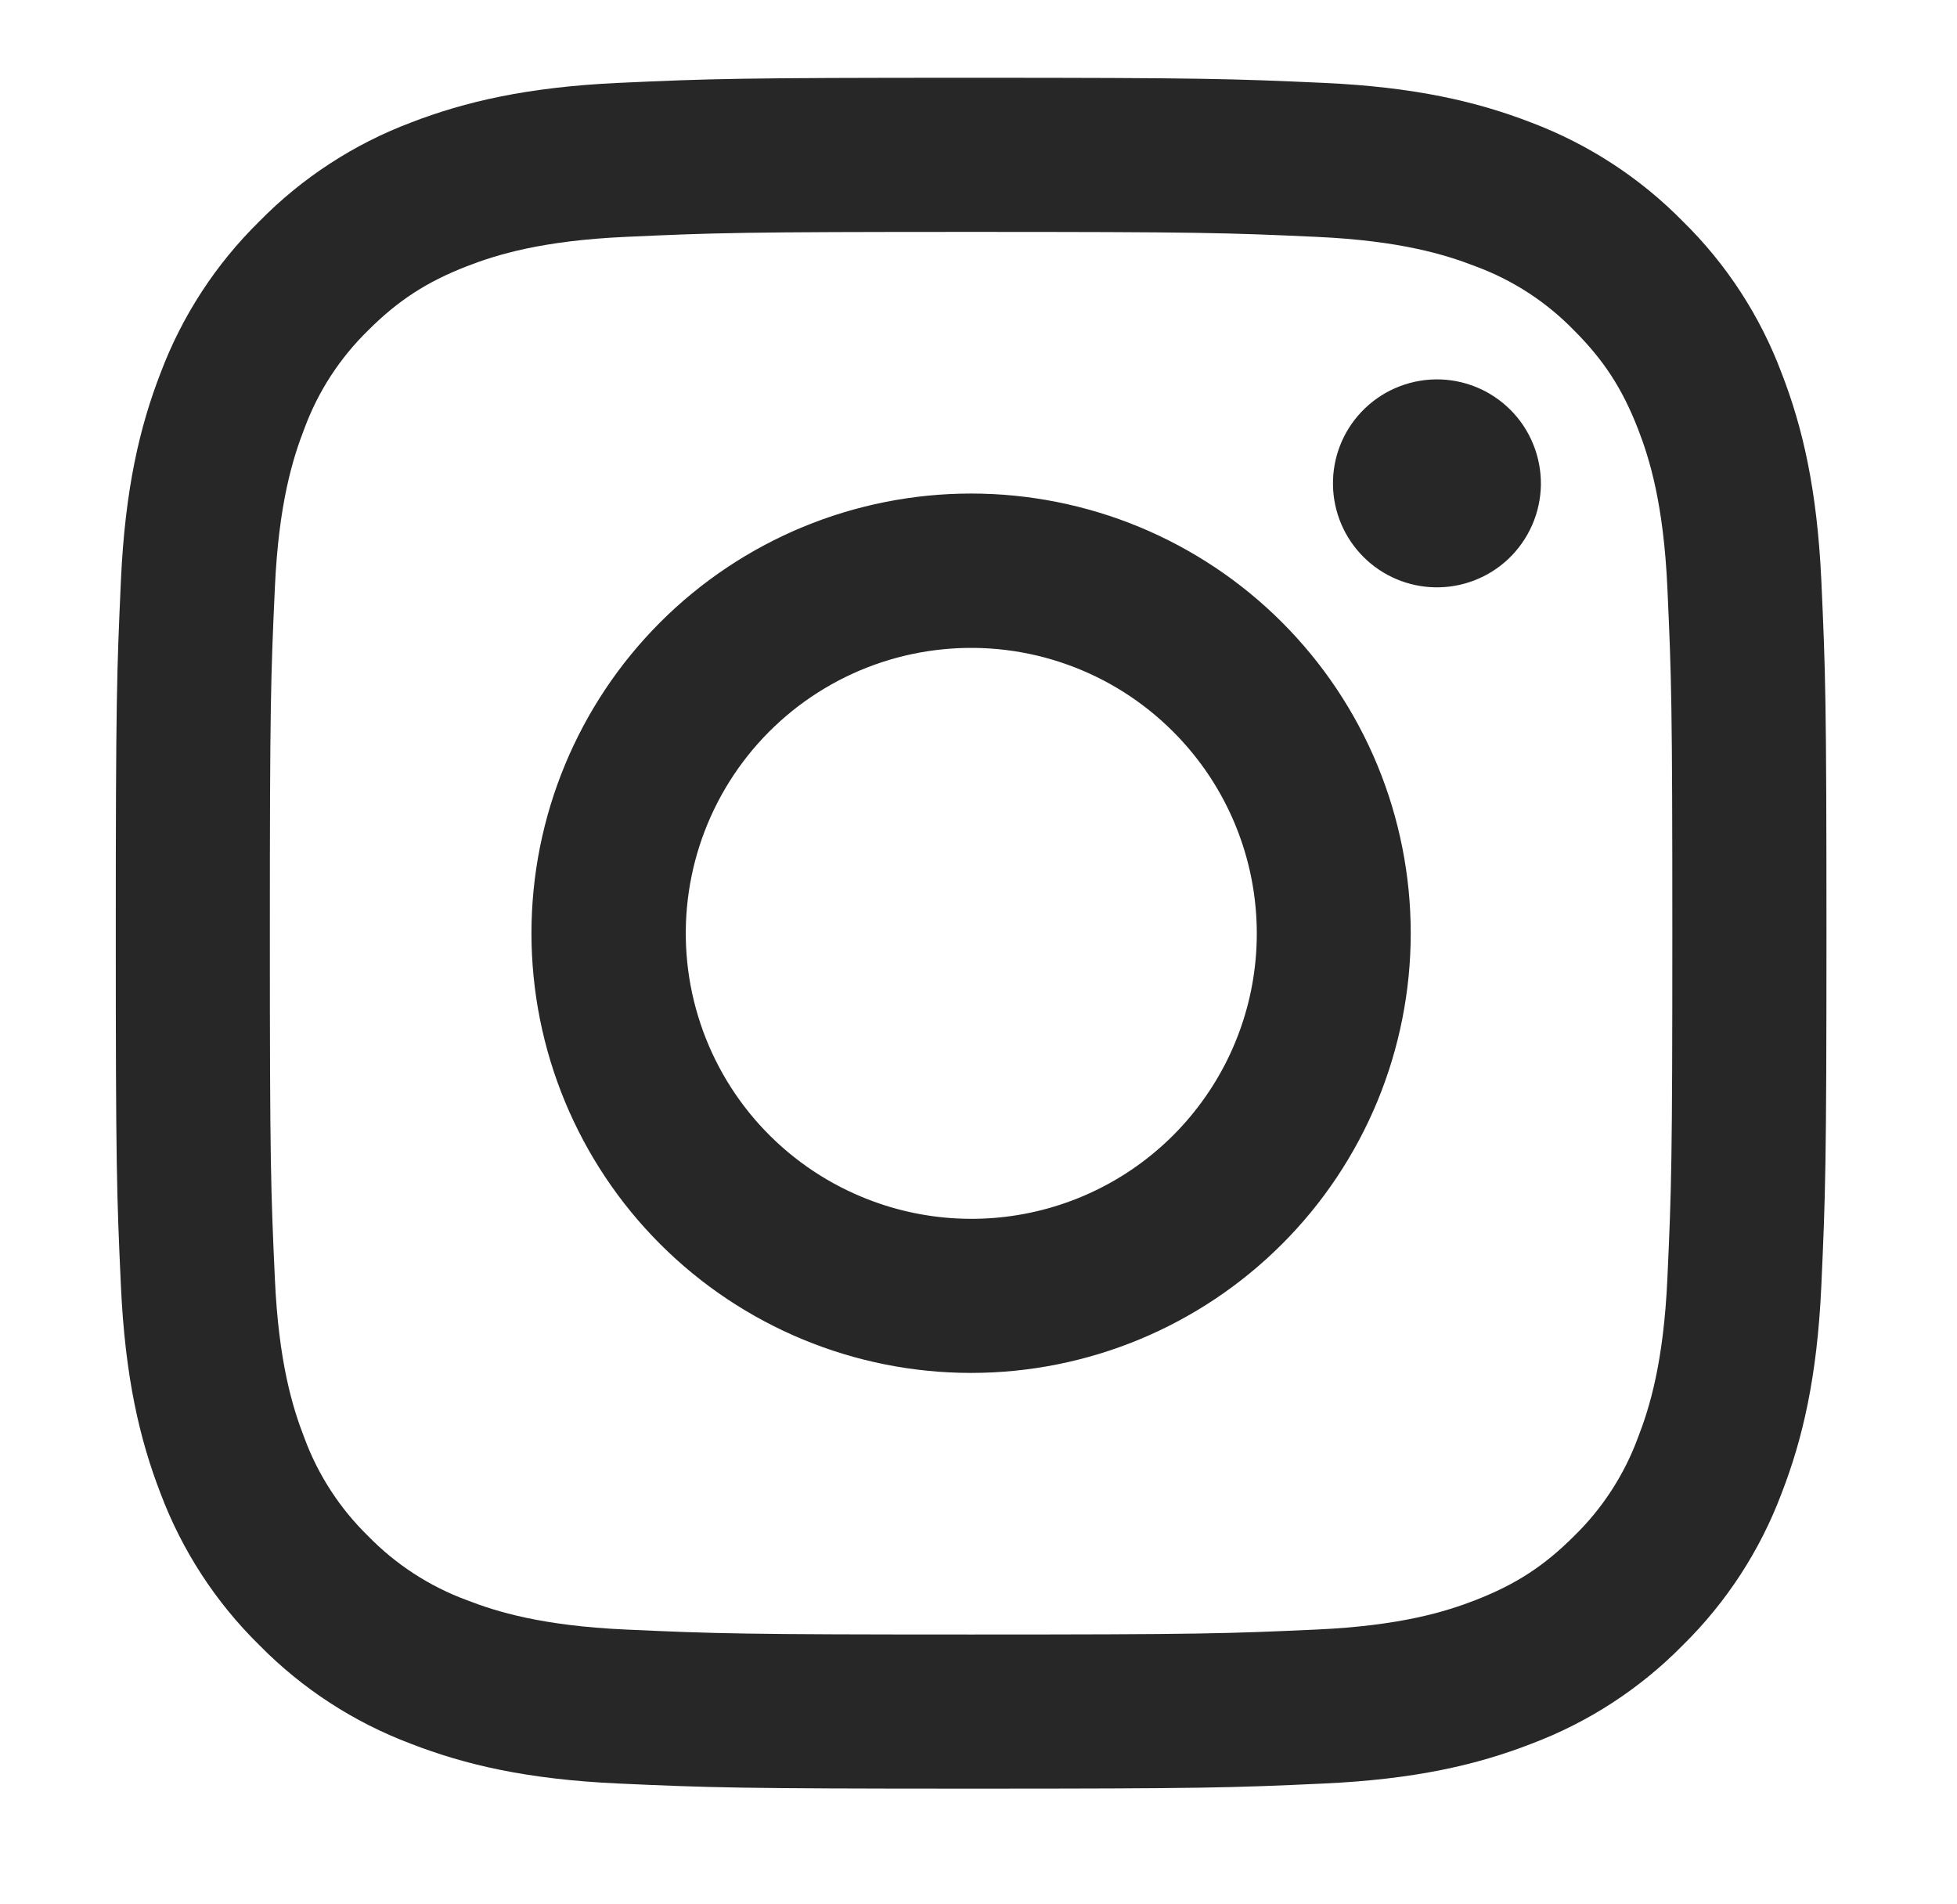 <svg width="37" height="36" viewBox="0 0 37 36" fill="none" xmlns="http://www.w3.org/2000/svg">
<path fill-rule="evenodd" clip-rule="evenodd" d="M11.693 1.567C13.418 1.488 13.967 1.47 18.36 1.47C22.753 1.47 23.303 1.489 25.026 1.567C26.749 1.645 27.925 1.92 28.954 2.318C30.032 2.726 31.009 3.362 31.818 4.186C32.641 4.993 33.276 5.969 33.682 7.048C34.082 8.077 34.355 9.253 34.435 10.973C34.514 12.701 34.532 13.251 34.532 17.642C34.532 22.035 34.513 22.584 34.435 24.309C34.357 26.029 34.082 27.205 33.682 28.234C33.276 29.313 32.64 30.291 31.818 31.099C31.009 31.923 30.032 32.558 28.954 32.964C27.925 33.364 26.749 33.637 25.029 33.716C23.303 33.796 22.753 33.813 18.36 33.813C13.967 33.813 13.418 33.794 11.693 33.716C9.973 33.638 8.797 33.364 7.768 32.964C6.689 32.558 5.711 31.922 4.902 31.099C4.08 30.292 3.443 29.314 3.037 28.236C2.638 27.206 2.365 26.03 2.286 24.31C2.206 22.583 2.189 22.033 2.189 17.642C2.189 13.249 2.208 12.699 2.286 10.976C2.364 9.253 2.638 8.077 3.037 7.048C3.444 5.969 4.081 4.992 4.904 4.184C5.711 3.362 6.688 2.725 7.766 2.318C8.795 1.92 9.972 1.647 11.692 1.567H11.693ZM24.895 4.478C23.19 4.4 22.678 4.384 18.36 4.384C14.042 4.384 13.531 4.4 11.825 4.478C10.248 4.55 9.392 4.813 8.822 5.035C8.068 5.329 7.528 5.678 6.962 6.244C6.426 6.766 6.013 7.401 5.754 8.104C5.532 8.674 5.269 9.53 5.197 11.107C5.119 12.812 5.102 13.324 5.102 17.642C5.102 21.96 5.119 22.471 5.197 24.177C5.269 25.754 5.532 26.61 5.754 27.18C6.012 27.881 6.426 28.518 6.962 29.04C7.484 29.576 8.121 29.989 8.822 30.248C9.392 30.47 10.248 30.733 11.825 30.805C13.531 30.883 14.041 30.899 18.36 30.899C22.679 30.899 23.19 30.883 24.895 30.805C26.472 30.733 27.328 30.47 27.898 30.248C28.653 29.954 29.192 29.606 29.758 29.04C30.295 28.518 30.708 27.881 30.967 27.18C31.189 26.61 31.452 25.754 31.524 24.177C31.602 22.471 31.618 21.96 31.618 17.642C31.618 13.324 31.602 12.812 31.524 11.107C31.452 9.53 31.189 8.674 30.967 8.104C30.673 7.349 30.324 6.81 29.758 6.244C29.236 5.707 28.601 5.294 27.898 5.035C27.328 4.813 26.472 4.55 24.895 4.478ZM16.295 22.627C17.448 23.107 18.733 23.172 19.929 22.81C21.125 22.449 22.158 21.683 22.852 20.644C23.547 19.605 23.859 18.358 23.735 17.114C23.612 15.871 23.06 14.709 22.175 13.827C21.611 13.263 20.929 12.831 20.178 12.563C19.427 12.294 18.625 12.195 17.832 12.274C17.038 12.352 16.271 12.605 15.587 13.015C14.903 13.425 14.318 13.982 13.875 14.645C13.432 15.309 13.141 16.062 13.024 16.851C12.907 17.64 12.966 18.445 13.198 19.208C13.429 19.972 13.827 20.674 14.362 21.265C14.898 21.856 15.558 22.322 16.295 22.627ZM12.482 11.764C13.254 10.992 14.171 10.38 15.179 9.962C16.188 9.545 17.269 9.33 18.36 9.33C19.452 9.33 20.533 9.545 21.541 9.962C22.55 10.38 23.466 10.992 24.238 11.764C25.01 12.536 25.622 13.452 26.04 14.461C26.457 15.469 26.672 16.55 26.672 17.642C26.672 18.733 26.457 19.814 26.04 20.823C25.622 21.831 25.01 22.748 24.238 23.519C22.679 25.078 20.565 25.954 18.36 25.954C16.156 25.954 14.041 25.078 12.482 23.519C10.924 21.961 10.048 19.846 10.048 17.642C10.048 15.437 10.924 13.323 12.482 11.764ZM28.516 10.568C28.707 10.387 28.86 10.17 28.966 9.929C29.072 9.689 29.129 9.429 29.133 9.166C29.136 8.903 29.087 8.642 28.988 8.399C28.89 8.155 28.743 7.934 28.557 7.748C28.371 7.562 28.15 7.415 27.906 7.316C27.662 7.217 27.401 7.168 27.139 7.172C26.876 7.176 26.616 7.233 26.375 7.339C26.135 7.444 25.918 7.598 25.737 7.789C25.386 8.161 25.194 8.655 25.202 9.166C25.209 9.678 25.416 10.166 25.777 10.527C26.139 10.889 26.627 11.096 27.139 11.103C27.65 11.111 28.144 10.918 28.516 10.568Z" fill="#272727"/>
</svg>
